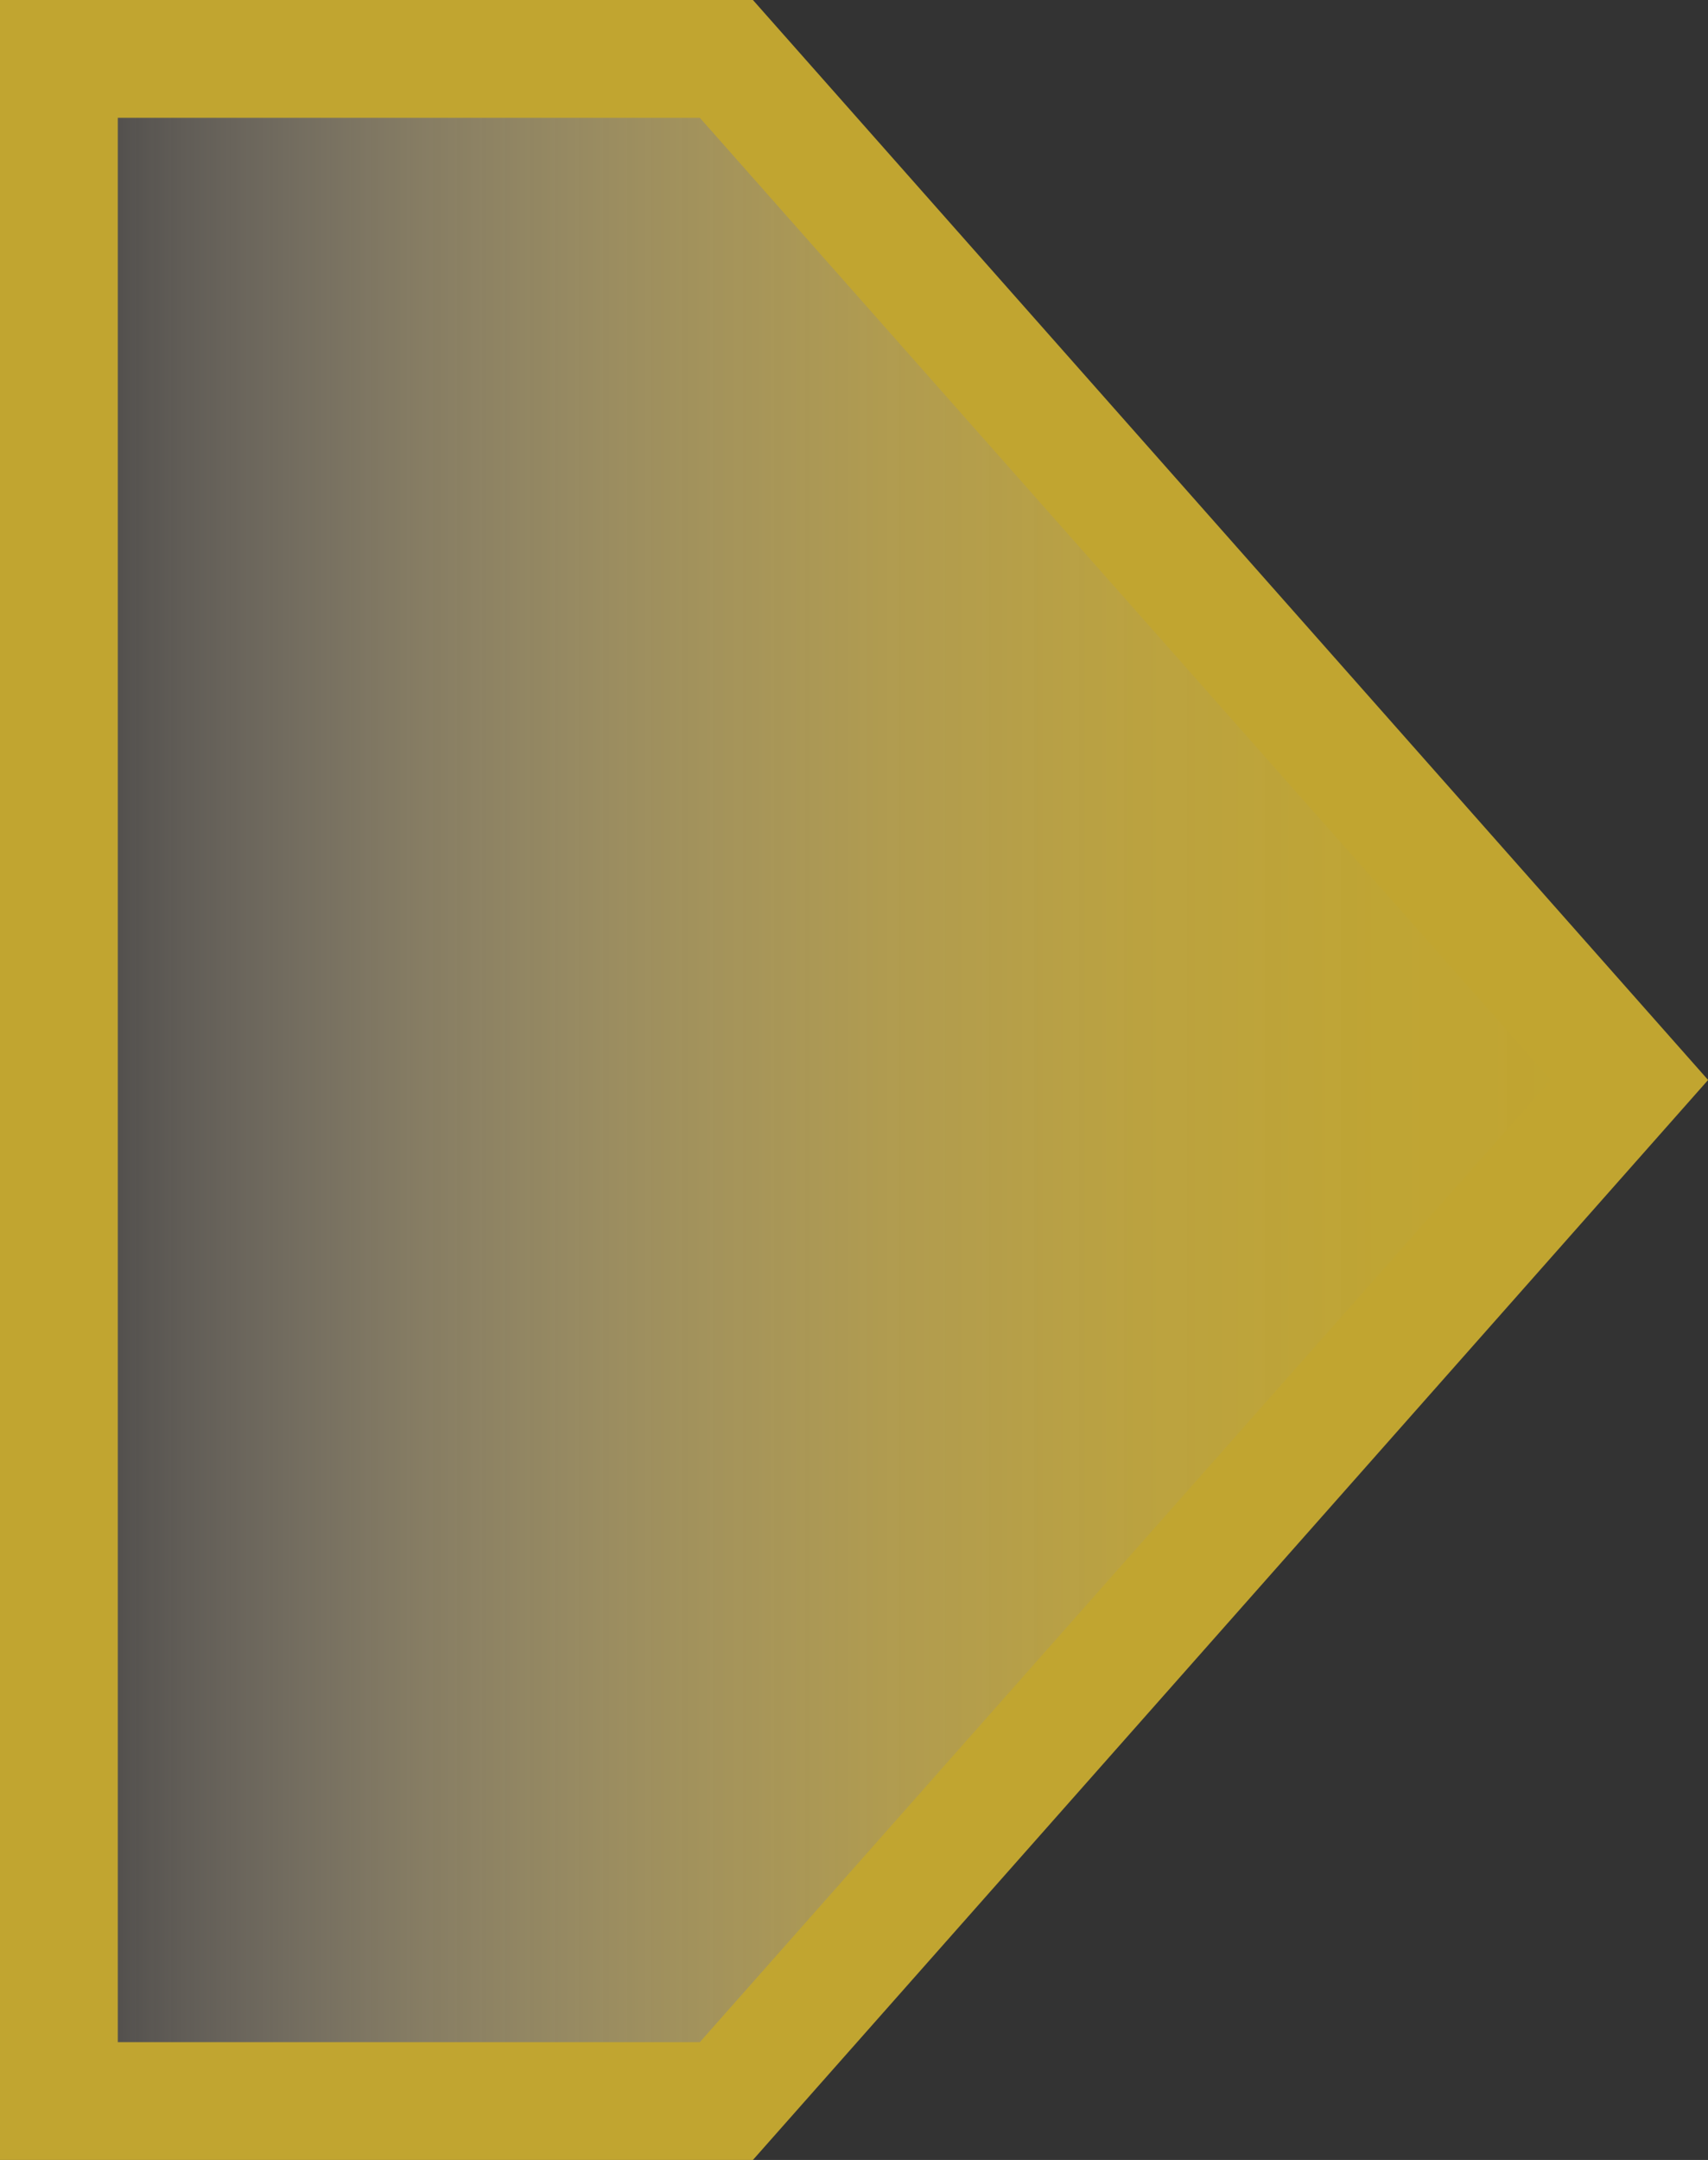 <svg xmlns="http://www.w3.org/2000/svg" xmlns:xlink="http://www.w3.org/1999/xlink" viewBox="0 0 43.5 55"><rect x="0" y="0" width="43.5" height="55" fill="#333333" stroke="none"/><defs><style>.cls-1{stroke:#c1a530;stroke-miterlimit:10;stroke-width:3px;fill:url(#未命名的渐变_103);}</style><linearGradient id="未命名的渐变_103" x1="1.5" y1="27.5" x2="41.5" y2="27.5" gradientUnits="userSpaceOnUse"><stop offset="0" stop-color="#fcede3" stop-opacity="0.1"/><stop offset="0.08" stop-color="#f3e2c8" stop-opacity="0.24"/><stop offset="0.23" stop-color="#e4d09a" stop-opacity="0.47"/><stop offset="0.38" stop-color="#d7c074" stop-opacity="0.66"/><stop offset="0.53" stop-color="#ceb456" stop-opacity="0.81"/><stop offset="0.69" stop-color="#c7ac41" stop-opacity="0.92"/><stop offset="0.84" stop-color="#c2a734" stop-opacity="0.98"/><stop offset="1" stop-color="#c1a530"/></linearGradient></defs><g id="图层_2" data-name="图层 2"><g id="图层_1-2" data-name="图层 1"><polygon class="cls-1" points="18.5 53.5 1.5 53.5 1.5 1.5 18.5 1.5 41.5 27.5 18.5 53.5"/></g></g></svg>